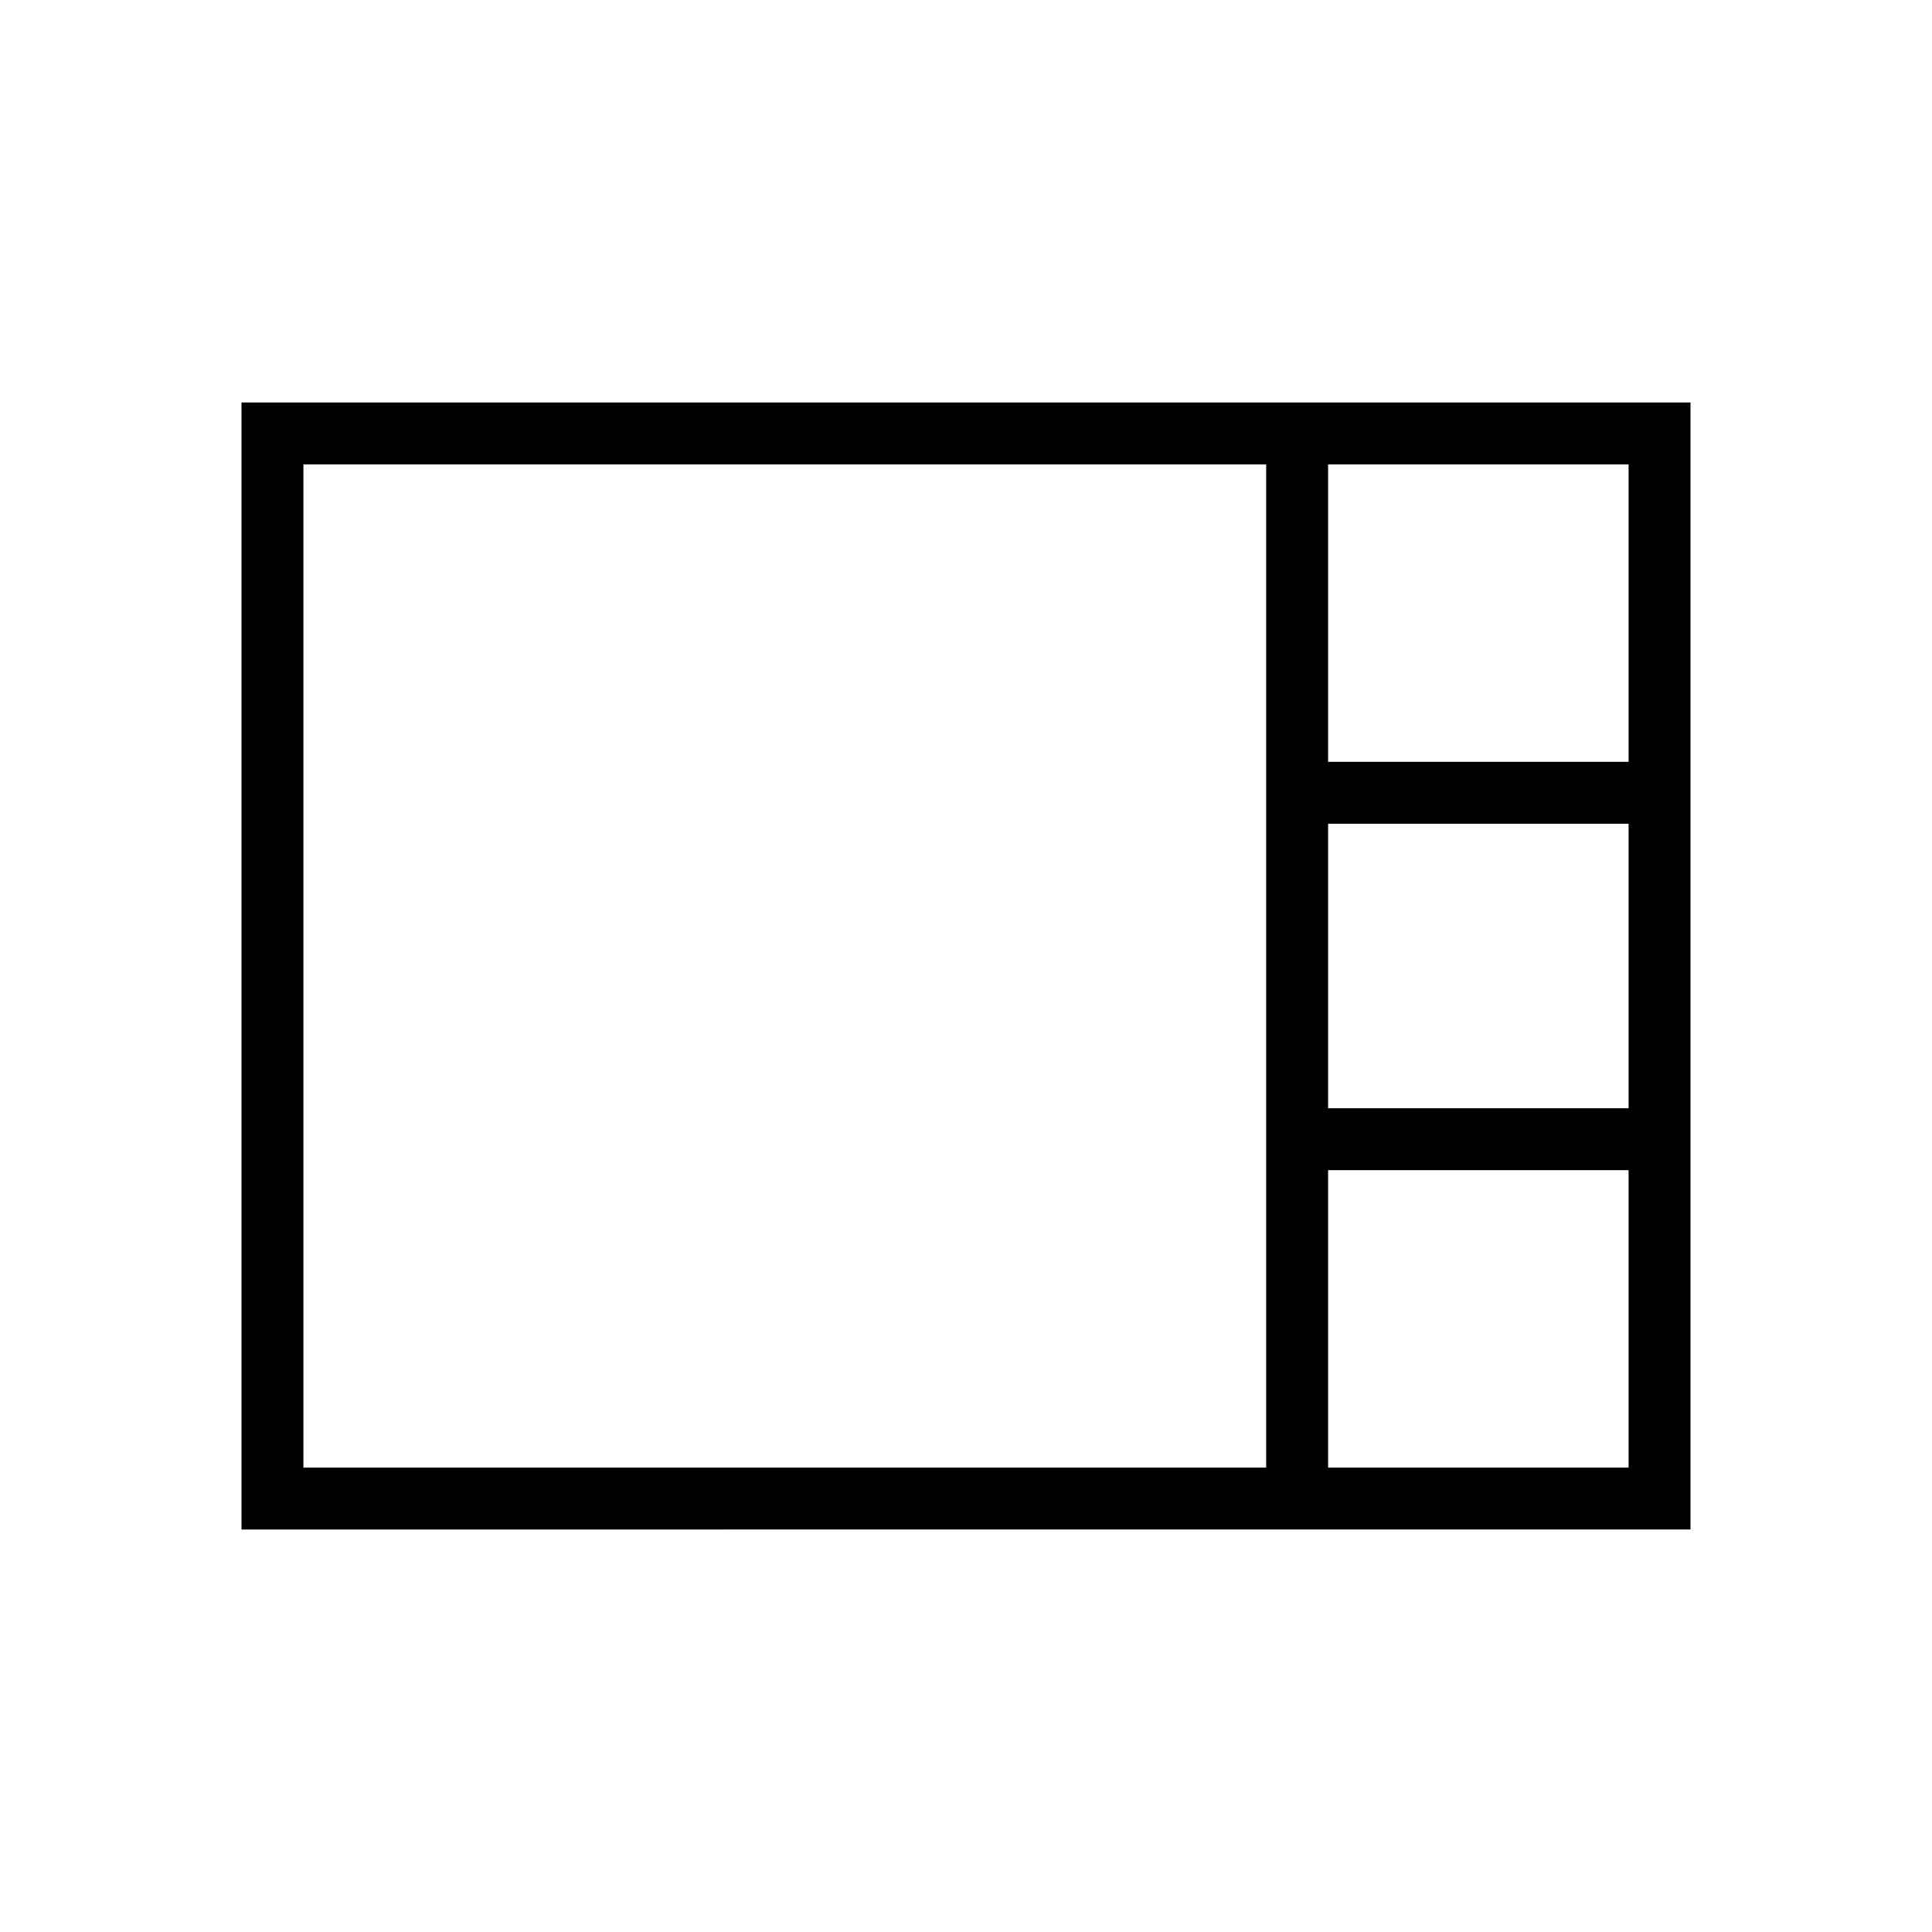 <svg xmlns="http://www.w3.org/2000/svg" width="48" height="48" viewBox="0 96 960 960"><path d="M120 856V296h720v560H120Zm539.923-381.462h149.308V326.769H659.923v147.769Zm0 172.154h149.308V505.308H659.923v141.384ZM150.769 825.231h478.385V326.769H150.769v498.462Zm509.154 0h149.308V677.462H659.923v147.769Z"/></svg>
